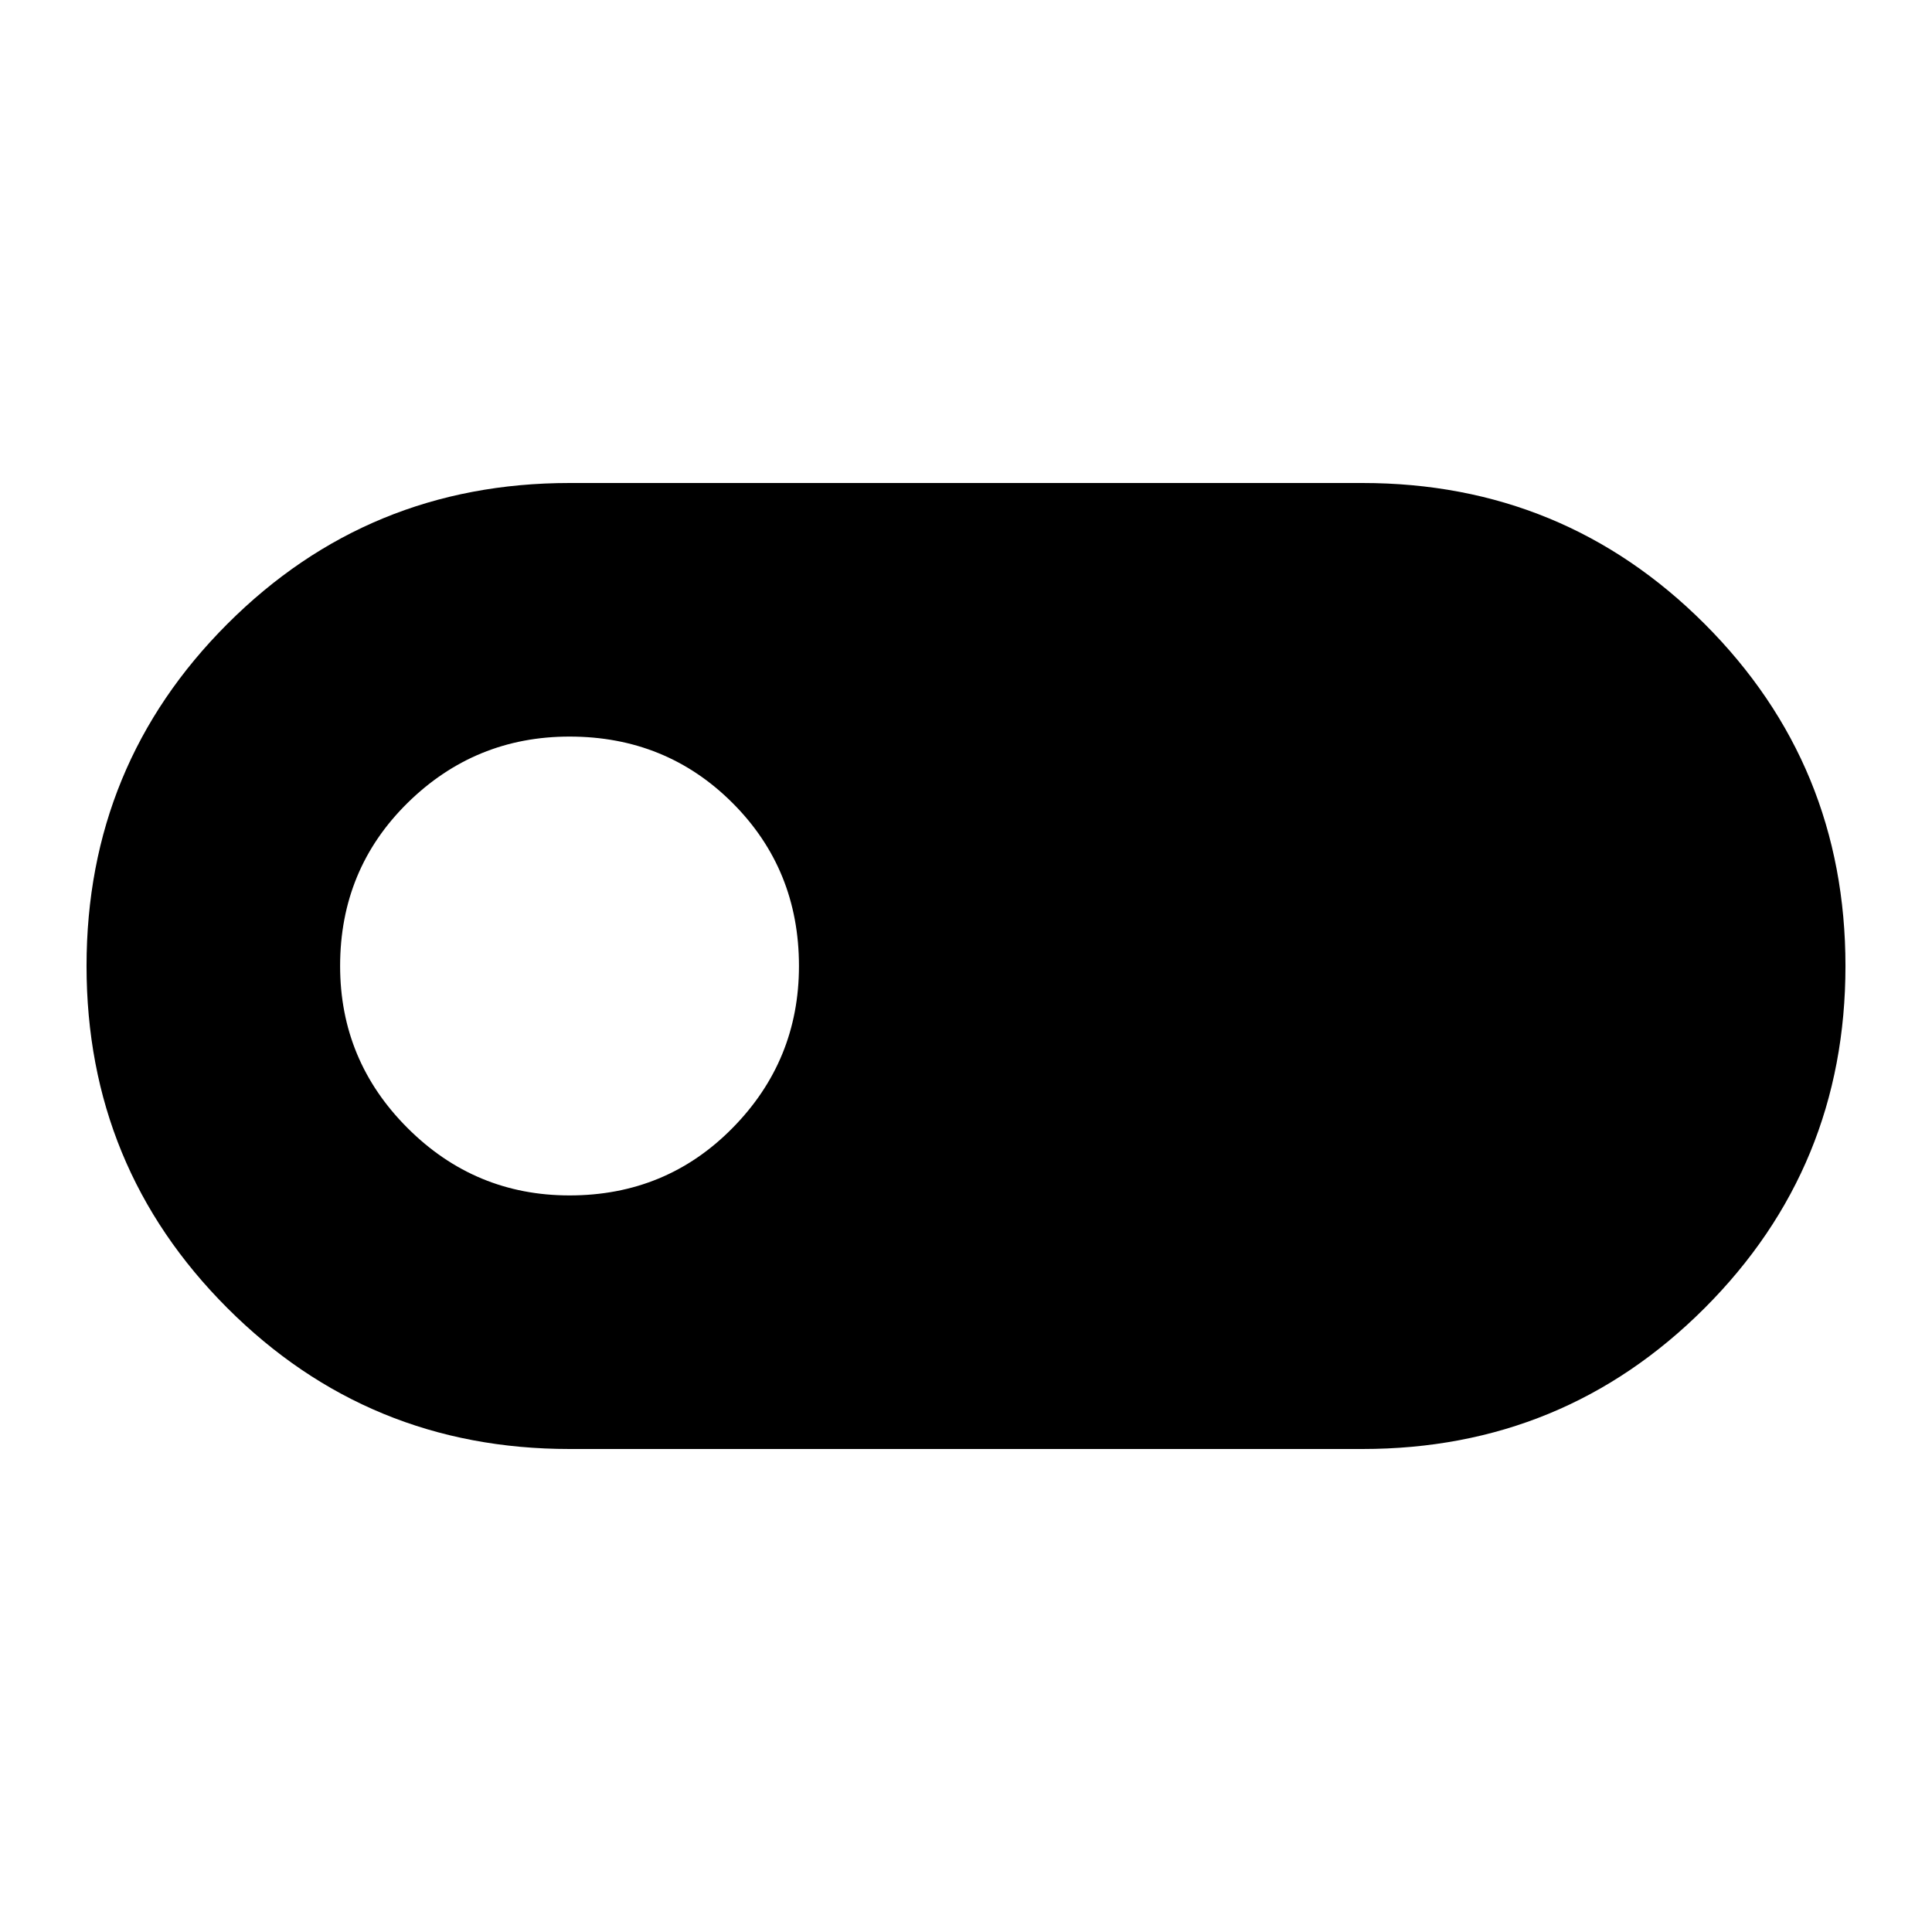 <svg xmlns="http://www.w3.org/2000/svg" height="24" width="24"><path d="M7.075 18q-2.5 0-4.25-1.75T1.075 12q0-2.5 1.75-4.25T7.075 6h9.85q2.5 0 4.25 1.75t1.75 4.25q0 2.5-1.75 4.25T16.925 18Zm0-3.15q1.2 0 2.025-.838.825-.837.825-2.012 0-1.2-.825-2.025T7.075 9.15q-1.175 0-2.013.825-.837.825-.837 2.025 0 1.175.837 2.012.838.838 2.013.838Z"/></svg>
